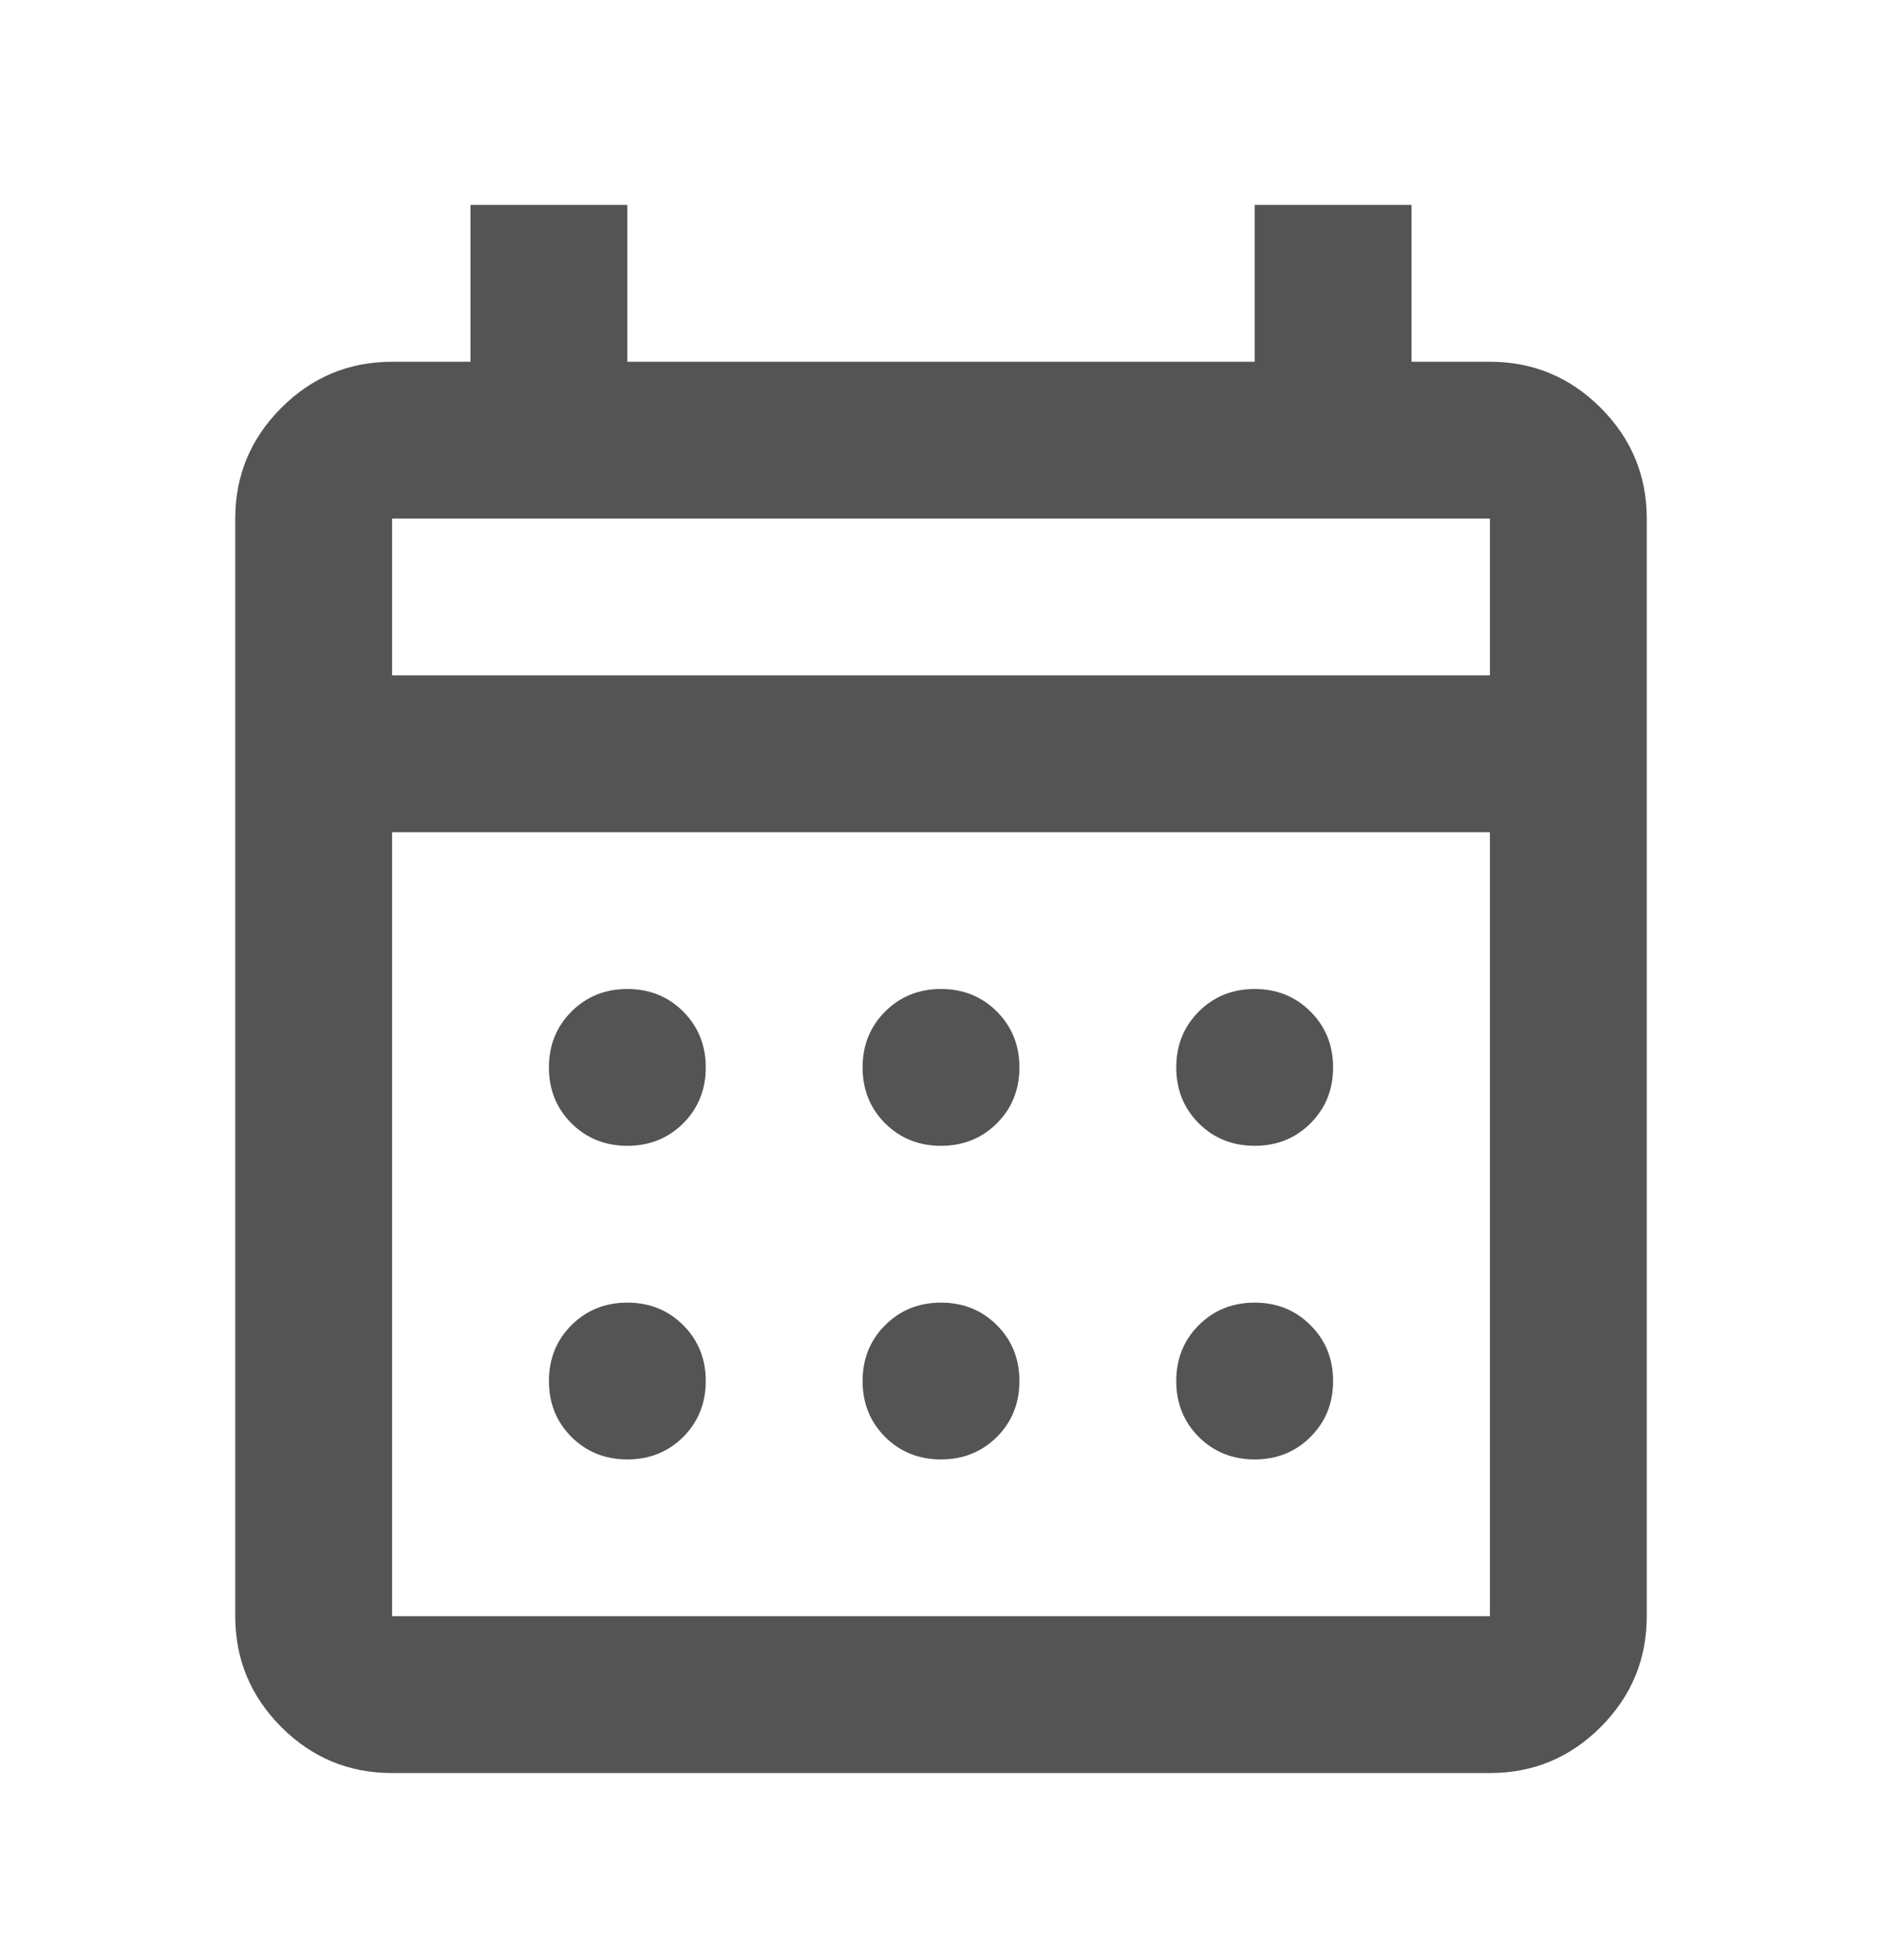 <svg width="24" height="25" viewBox="0 0 24 25" fill="none" xmlns="http://www.w3.org/2000/svg">
<g id="calendar_month">
<mask id="mask0_664_10122" style="mask-type:alpha" maskUnits="userSpaceOnUse" x="0" y="0" width="24" height="25">
<rect id="Bounding box" y="0.615" width="24" height="24" fill="#D9D9D9"/>
</mask>
<g mask="url(#mask0_664_10122)">
<path id="calendar_month_2" d="M5 22.614C4.45 22.614 3.979 22.419 3.587 22.027C3.196 21.635 3 21.164 3 20.614V6.614C3 6.064 3.196 5.594 3.587 5.202C3.979 4.81 4.45 4.614 5 4.614H6V2.614H8V4.614H16V2.614H18V4.614H19C19.55 4.614 20.021 4.81 20.413 5.202C20.804 5.594 21 6.064 21 6.614V20.614C21 21.164 20.804 21.635 20.413 22.027C20.021 22.419 19.55 22.614 19 22.614H5ZM5 20.614H19V10.614H5V20.614ZM5 8.614H19V6.614H5V8.614ZM12 14.614C11.717 14.614 11.479 14.518 11.287 14.327C11.096 14.135 11 13.898 11 13.614C11 13.331 11.096 13.094 11.287 12.902C11.479 12.71 11.717 12.614 12 12.614C12.283 12.614 12.521 12.71 12.713 12.902C12.904 13.094 13 13.331 13 13.614C13 13.898 12.904 14.135 12.713 14.327C12.521 14.518 12.283 14.614 12 14.614ZM8 14.614C7.717 14.614 7.479 14.518 7.287 14.327C7.096 14.135 7 13.898 7 13.614C7 13.331 7.096 13.094 7.287 12.902C7.479 12.71 7.717 12.614 8 12.614C8.283 12.614 8.521 12.71 8.713 12.902C8.904 13.094 9 13.331 9 13.614C9 13.898 8.904 14.135 8.713 14.327C8.521 14.518 8.283 14.614 8 14.614ZM16 14.614C15.717 14.614 15.479 14.518 15.287 14.327C15.096 14.135 15 13.898 15 13.614C15 13.331 15.096 13.094 15.287 12.902C15.479 12.71 15.717 12.614 16 12.614C16.283 12.614 16.521 12.71 16.712 12.902C16.904 13.094 17 13.331 17 13.614C17 13.898 16.904 14.135 16.712 14.327C16.521 14.518 16.283 14.614 16 14.614ZM12 18.614C11.717 18.614 11.479 18.518 11.287 18.327C11.096 18.135 11 17.898 11 17.614C11 17.331 11.096 17.093 11.287 16.902C11.479 16.71 11.717 16.614 12 16.614C12.283 16.614 12.521 16.71 12.713 16.902C12.904 17.093 13 17.331 13 17.614C13 17.898 12.904 18.135 12.713 18.327C12.521 18.518 12.283 18.614 12 18.614ZM8 18.614C7.717 18.614 7.479 18.518 7.287 18.327C7.096 18.135 7 17.898 7 17.614C7 17.331 7.096 17.093 7.287 16.902C7.479 16.71 7.717 16.614 8 16.614C8.283 16.614 8.521 16.71 8.713 16.902C8.904 17.093 9 17.331 9 17.614C9 17.898 8.904 18.135 8.713 18.327C8.521 18.518 8.283 18.614 8 18.614ZM16 18.614C15.717 18.614 15.479 18.518 15.287 18.327C15.096 18.135 15 17.898 15 17.614C15 17.331 15.096 17.093 15.287 16.902C15.479 16.71 15.717 16.614 16 16.614C16.283 16.614 16.521 16.71 16.712 16.902C16.904 17.093 17 17.331 17 17.614C17 17.898 16.904 18.135 16.712 18.327C16.521 18.518 16.283 18.614 16 18.614Z" fill="#545454"/>
</g>
</g>
</svg>
